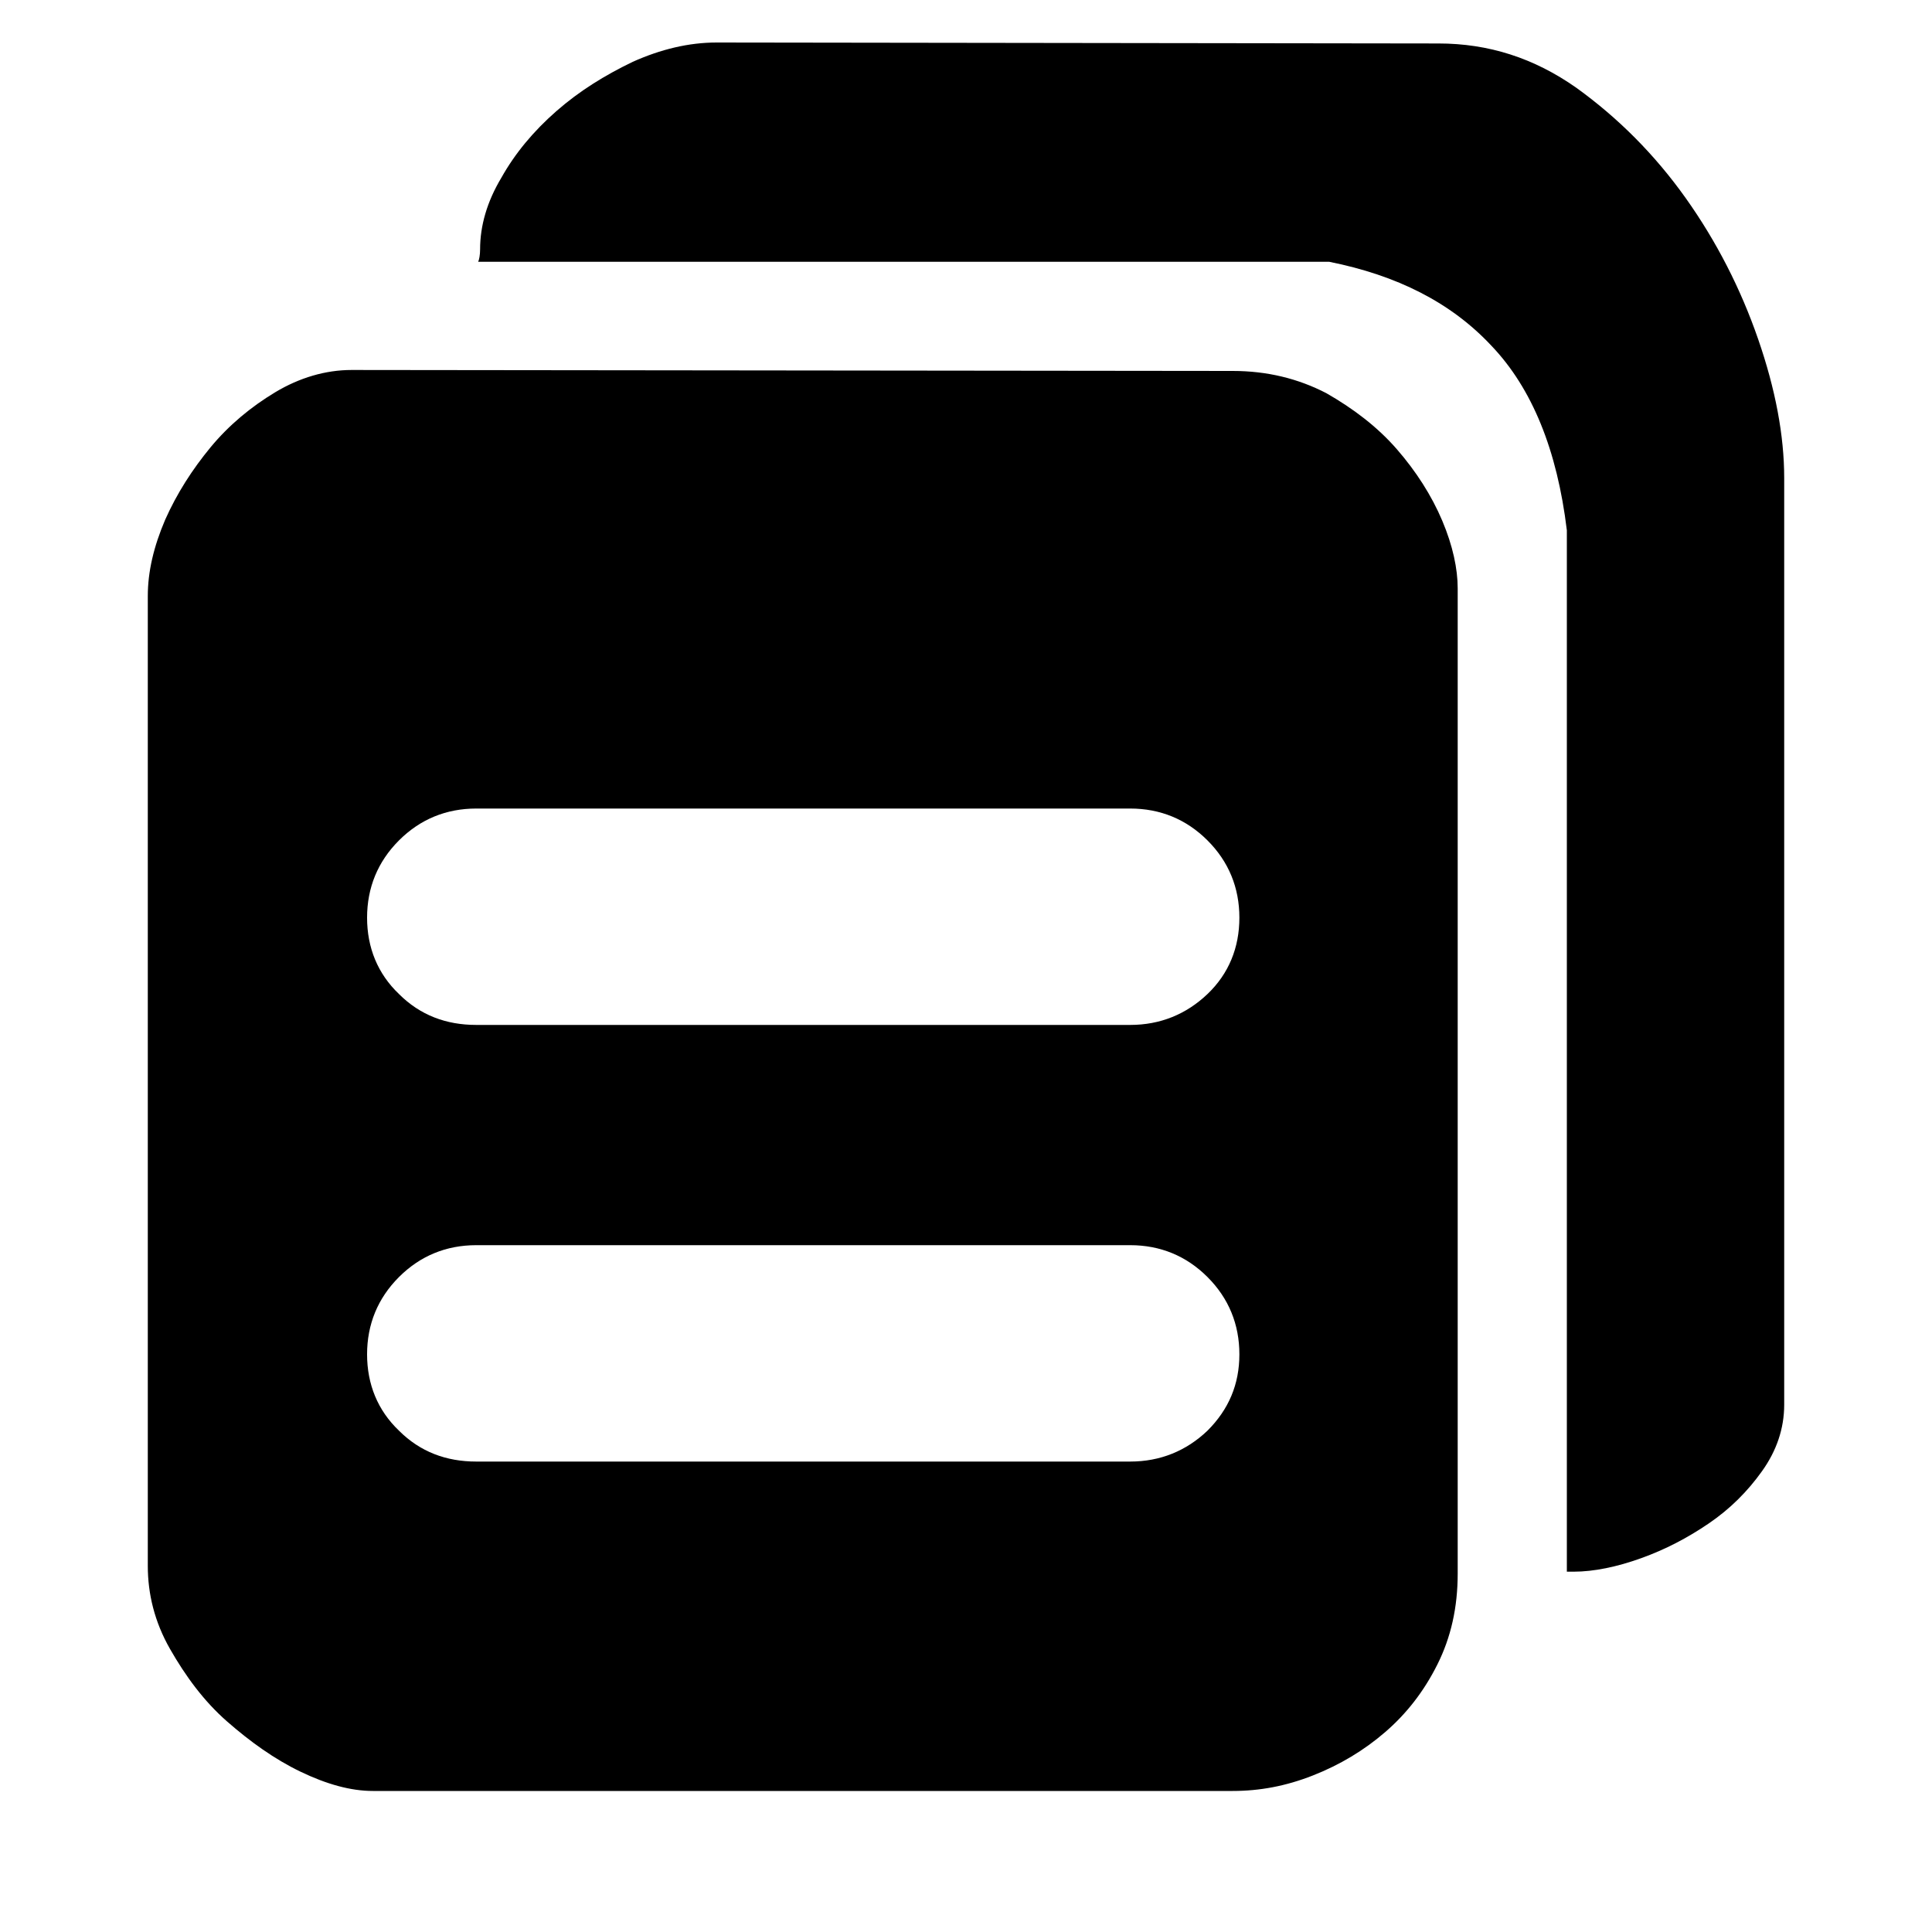 <?xml version="1.0" encoding="utf-8"?>
<!-- Generator: Adobe Illustrator 28.0.0, SVG Export Plug-In . SVG Version: 6.00 Build 0)  -->
<svg version="1.1" id="图层_1" xmlns="http://www.w3.org/2000/svg" xmlns:xlink="http://www.w3.org/1999/xlink" x="0px" y="0px"
	 viewBox="0 0 200 200" style="enable-background:new 0 0 200 200;" xml:space="preserve">
<path d="M127.6,38.4c3.6,0,6.8,0.8,9.7,2.3c2.8,1.6,5.3,3.5,7.3,5.8c2,2.3,3.6,4.8,4.7,7.4c1.1,2.6,1.6,5,1.6,7v102
	c0,3.5-0.7,6.6-2.1,9.4c-1.4,2.8-3.2,5.1-5.4,7c-2.2,1.9-4.7,3.4-7.5,4.5c-2.8,1.1-5.5,1.6-8.3,1.6h-89c-2.3,0-4.8-0.7-7.5-2
	c-2.7-1.3-5.2-3.1-7.6-5.2s-4.3-4.7-5.9-7.5c-1.6-2.8-2.3-5.7-2.3-8.6V61.7c0-2.5,0.6-5.1,1.8-7.9c1.2-2.7,2.8-5.2,4.7-7.5
	s4.2-4.2,6.7-5.7s5.2-2.3,7.9-2.3L127.6,38.4L127.6,38.4z M117,151.3c3.1,0,5.8-1.1,8-3.2c2.2-2.2,3.3-4.8,3.3-7.9
	c0-3.1-1.1-5.8-3.3-8c-2.2-2.2-4.9-3.3-8-3.3H49.3c-3.1,0-5.8,1.1-8,3.3c-2.2,2.2-3.3,4.9-3.3,8c0,3.1,1.1,5.8,3.3,7.9
	c2.2,2.2,4.9,3.2,8,3.2H117z M117,106.1c3.1,0,5.8-1.1,8-3.2s3.3-4.8,3.3-7.9c0-3.1-1.1-5.8-3.3-8s-4.9-3.3-8-3.3H49.3
	c-3.1,0-5.8,1.1-8,3.3c-2.2,2.2-3.3,4.9-3.3,8c0,3.1,1.1,5.8,3.3,7.9c2.2,2.2,4.9,3.2,8,3.2H117z M148.9,4.5c5.2,0,9.9,1.5,14.3,4.6
	c4.3,3.1,8.1,6.9,11.3,11.4s5.7,9.4,7.5,14.6c1.8,5.2,2.7,10,2.7,14.4v95.9c0,2.5-0.8,4.8-2.3,6.9c-1.5,2.1-3.3,3.9-5.5,5.4
	c-2.2,1.5-4.5,2.7-7,3.6c-2.5,0.9-4.9,1.4-7,1.4h-0.7V54.9c-1-8.3-3.6-14.7-7.8-19.1c-4.2-4.5-9.8-7.3-16.8-8.7H49.5
	c0.1-0.2,0.2-0.7,0.2-1.3c0-2.4,0.7-4.9,2.2-7.4c1.4-2.5,3.3-4.8,5.7-6.9s5-3.7,7.9-5.1c2.9-1.3,5.8-2,8.7-2L148.9,4.5L148.9,4.5z"
	/>
</svg>
